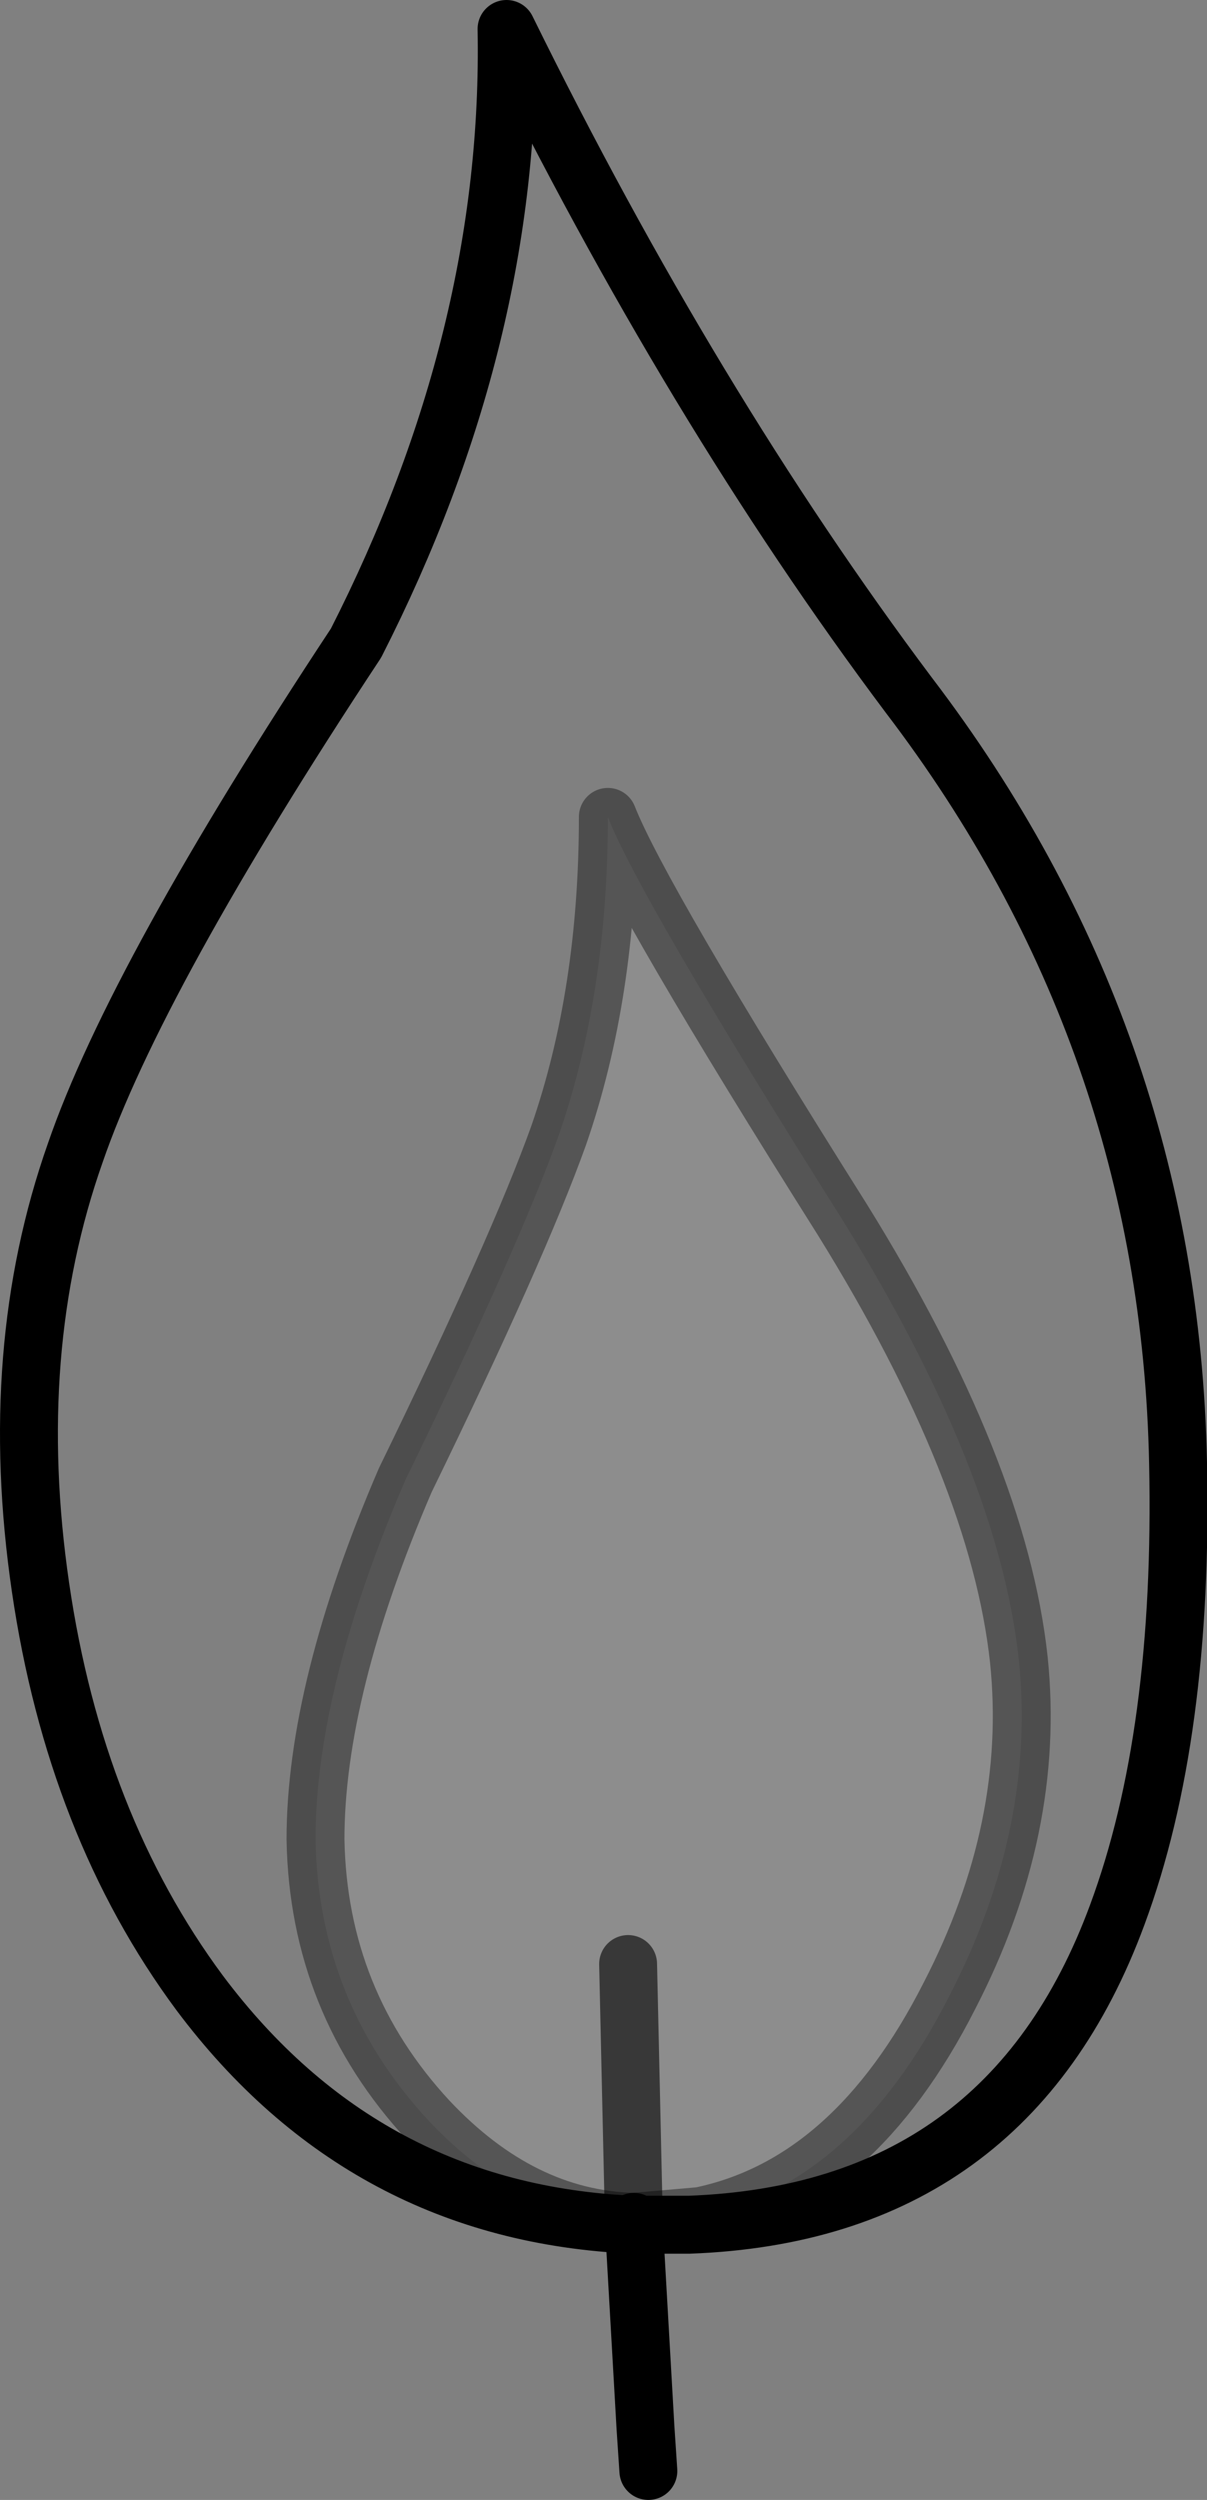 <?xml version="1.0" encoding="UTF-8" standalone="no"?>
<svg xmlns:xlink="http://www.w3.org/1999/xlink" height="43.15px" width="20.85px" xmlns="http://www.w3.org/2000/svg">
  <rect width="100%" height="100%" fill="#808080" stroke="none"/>
  <g transform="matrix(1.0, 0.0, 0.0, 1.0, 11.4, 125.15)">
    <path d="M-0.45 -86.75 Q-5.1 -86.95 -7.95 -90.75 -10.1 -93.65 -10.7 -97.75 -11.3 -101.85 -10.1 -105.25 -9.05 -108.3 -5.25 -114.05 -2.55 -119.35 -2.65 -124.65 0.55 -118.15 4.3 -113.15 8.8 -107.25 8.95 -99.9 9.05 -95.2 7.9 -92.1 6.0 -86.95 0.5 -86.75 L-0.45 -86.75 -0.45 -86.8 -0.45 -86.75 M-0.45 -86.8 L0.7 -86.9 Q3.35 -87.45 5.0 -90.7 6.5 -93.6 6.2 -96.5 5.85 -99.75 3.15 -104.1 -0.35 -109.65 -0.9 -111.05 -0.9 -108.0 -1.75 -105.55 -2.45 -103.6 -4.4 -99.6 -5.95 -96.0 -5.95 -93.4 -5.9 -90.6 -4.0 -88.55 -2.4 -86.85 -0.45 -86.8" fill="#ffffff" fill-opacity="0.0" fill-rule="evenodd" stroke="none"/>
    <path d="M-0.45 -86.8 Q-2.4 -86.85 -4.0 -88.55 -5.9 -90.6 -5.95 -93.4 -5.95 -96.0 -4.4 -99.6 -2.45 -103.6 -1.75 -105.55 -0.9 -108.0 -0.9 -111.05 -0.35 -109.65 3.15 -104.1 5.85 -99.75 6.2 -96.5 6.5 -93.6 5.0 -90.7 3.35 -87.45 0.7 -86.9 L-0.45 -86.8 -0.55 -91.25 -0.45 -86.8" fill="#ffffff" fill-opacity="0.102" fill-rule="evenodd" stroke="none"/>
    <path d="M-0.45 -86.75 Q-5.1 -86.95 -7.95 -90.75 -10.1 -93.65 -10.7 -97.75 -11.3 -101.85 -10.1 -105.25 -9.05 -108.3 -5.25 -114.05 -2.55 -119.35 -2.65 -124.65 0.55 -118.15 4.3 -113.15 8.8 -107.25 8.95 -99.9 9.05 -95.2 7.9 -92.1 6.0 -86.95 0.5 -86.75 L-0.45 -86.75 -0.25 -83.25 -0.2 -82.5 M-0.45 -86.8 L-0.45 -86.75" fill="none" stroke="#000000" stroke-linecap="round" stroke-linejoin="round" stroke-width="1.0"/>
    <path d="M-0.45 -86.8 L-0.55 -91.25" fill="none" stroke="#000000" stroke-linecap="round" stroke-linejoin="round" stroke-opacity="0.6" stroke-width="1.0"/>
    <path d="M-0.45 -86.8 Q-2.4 -86.85 -4.0 -88.55 -5.9 -90.6 -5.95 -93.4 -5.95 -96.0 -4.4 -99.6 -2.45 -103.6 -1.75 -105.55 -0.9 -108.0 -0.9 -111.05 -0.35 -109.65 3.15 -104.1 5.85 -99.75 6.2 -96.5 6.5 -93.6 5.0 -90.7 3.35 -87.45 0.7 -86.9 L-0.45 -86.8" fill="none" stroke="#000000" stroke-linecap="round" stroke-linejoin="round" stroke-opacity="0.4" stroke-width="1.0"/>
  </g>
</svg>
